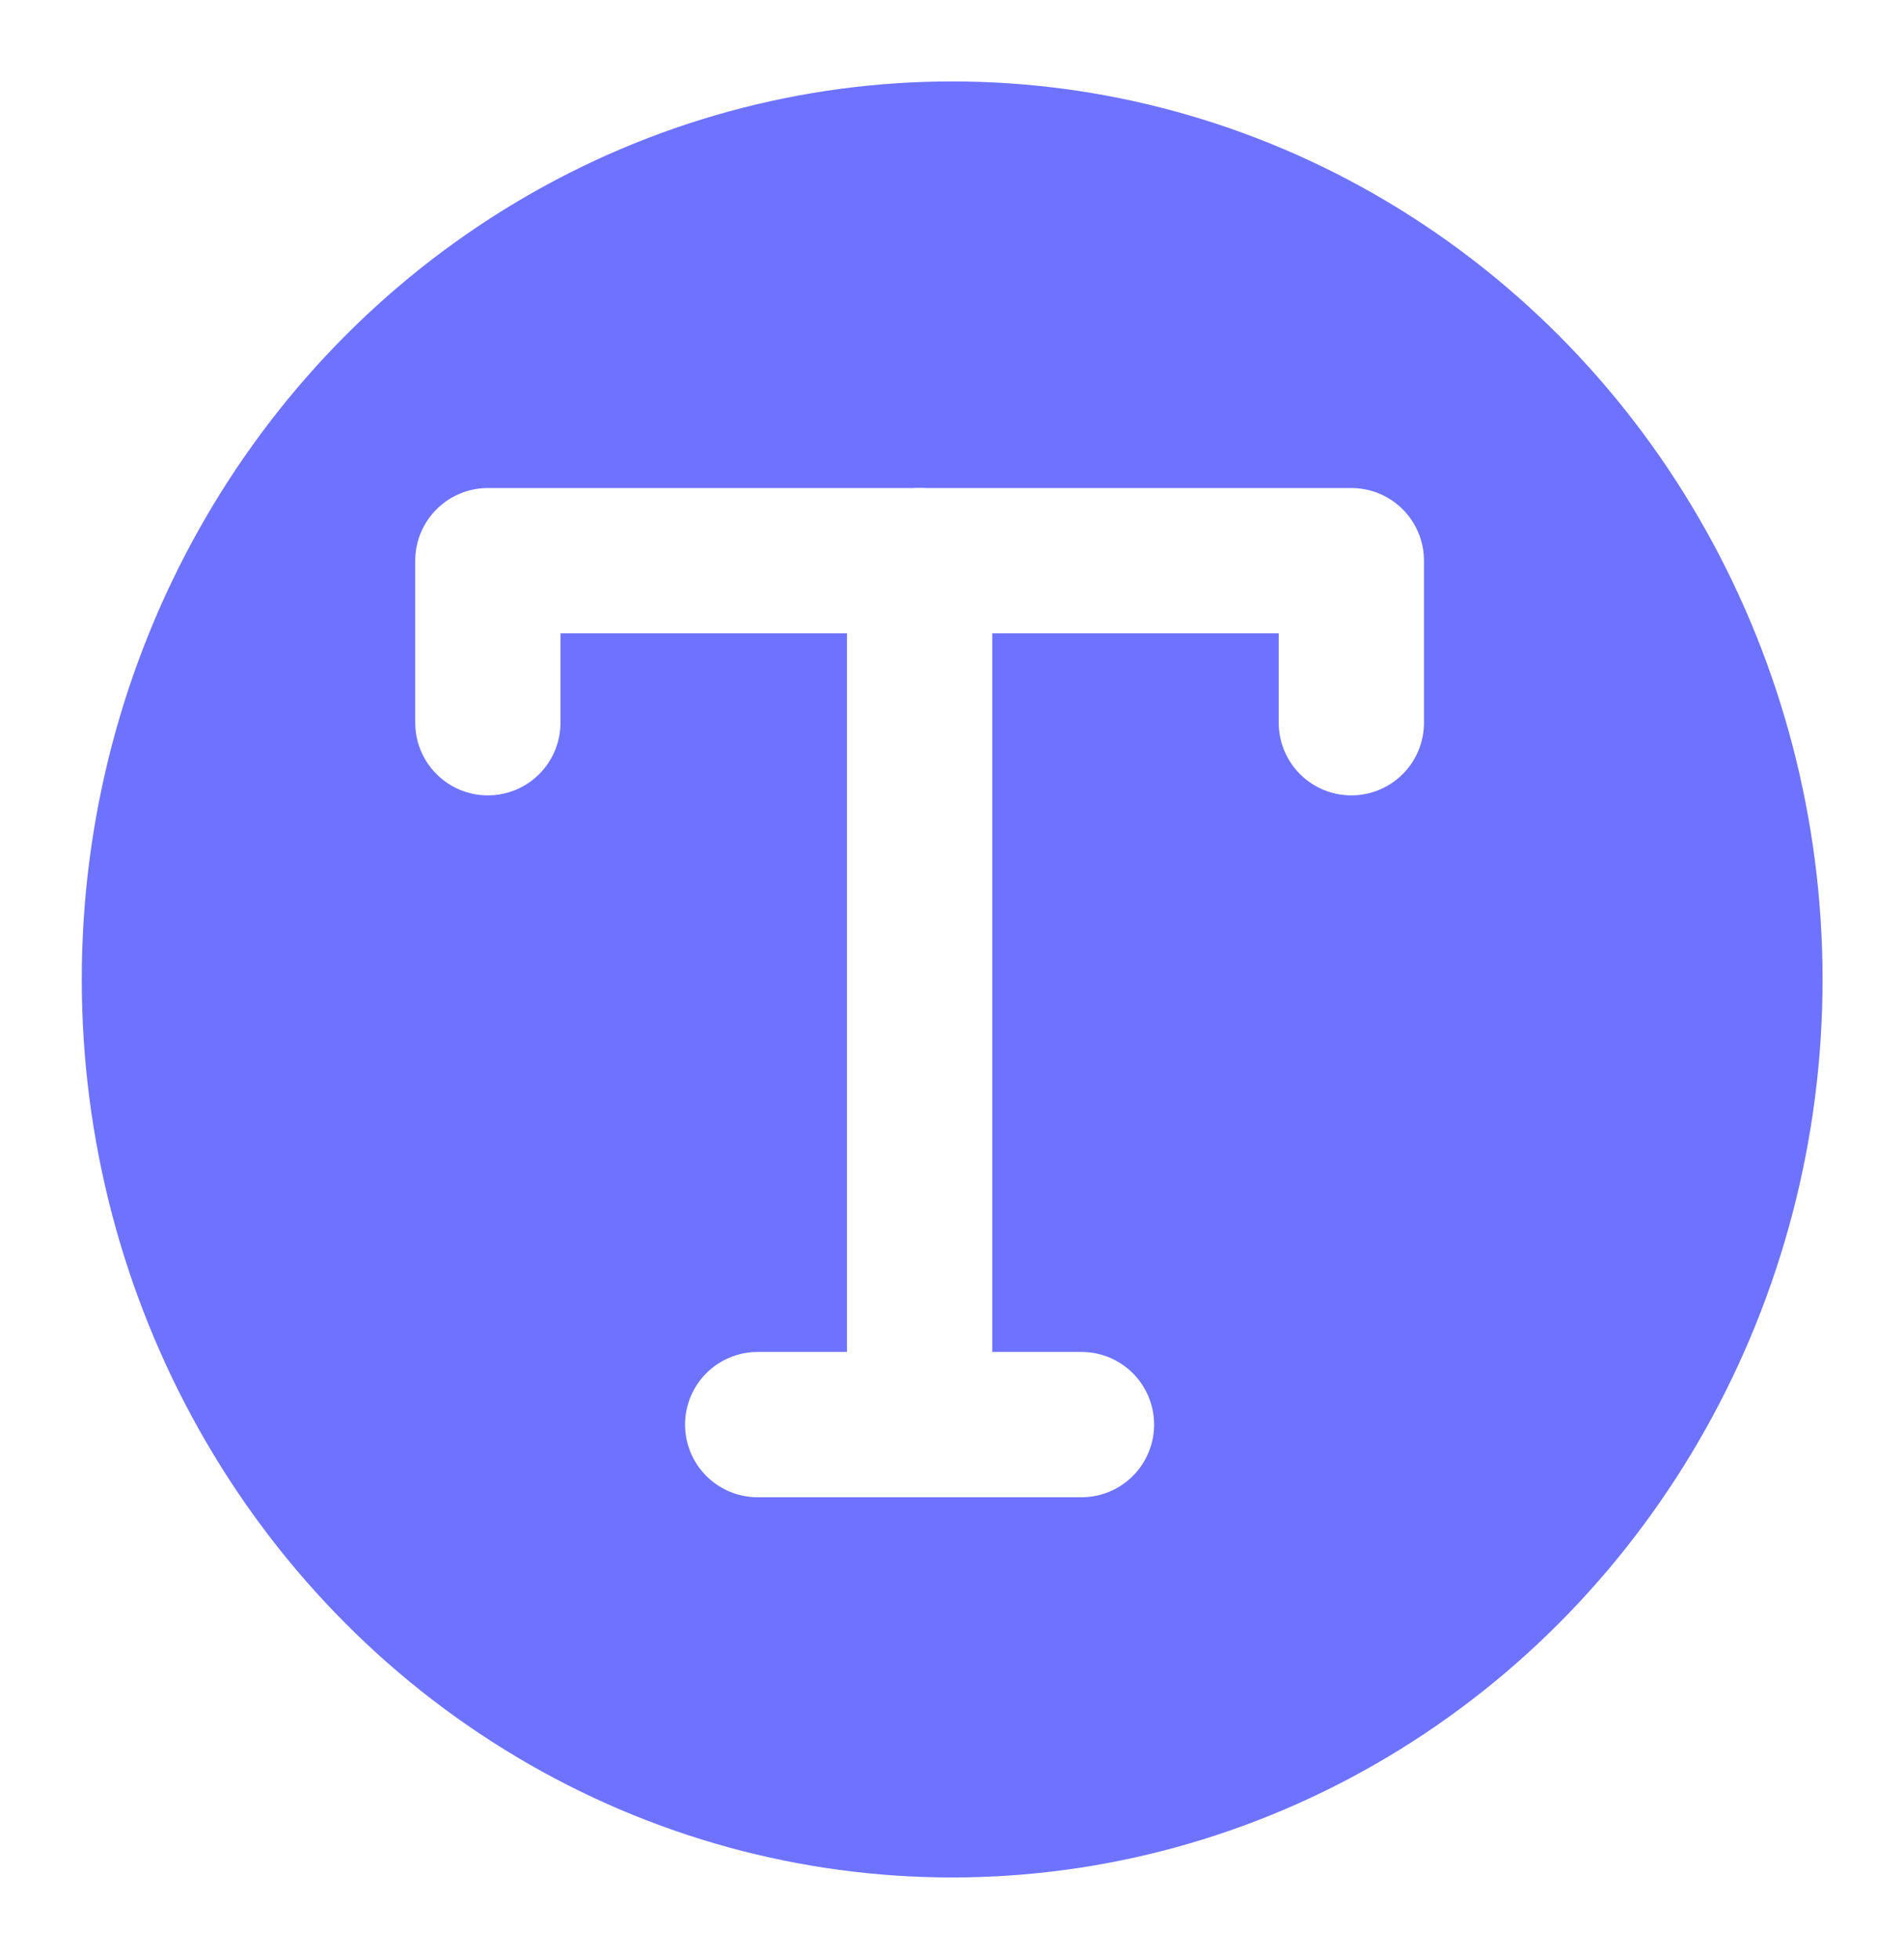 <svg xmlns="http://www.w3.org/2000/svg" xmlns:xlink="http://www.w3.org/1999/xlink" width="35" height="36" viewBox="0 0 35 36"><defs><filter id="a" x="0" y="0" width="35" height="36" filterUnits="userSpaceOnUse"><feOffset dx="1" dy="1" input="SourceAlpha"/><feGaussianBlur stdDeviation="0.5" result="b"/><feFlood flood-opacity="0.161"/><feComposite operator="in" in2="b"/><feComposite in="SourceGraphic"/></filter></defs><g transform="translate(-33.5 -287.5)"><g transform="translate(34.333 288.476)"><g transform="matrix(1, 0, 0, 1, -0.83, -0.98)" filter="url(#a)"><ellipse cx="16" cy="16.5" rx="16" ry="16.5" transform="translate(0.5 0.5)" fill="#6e73ff"/></g></g><g transform="translate(42.468 297.802)"><path d="M3.333,6.31V3.333H19.206V6.31" transform="translate(-3.333 -3.333)" fill="none" stroke="#fff" stroke-linecap="round" stroke-linejoin="round" stroke-width="2.67"/><path d="M7.5,16.667h5.952" transform="translate(-2.54 -0.794)" fill="none" stroke="#fff" stroke-linecap="round" stroke-linejoin="round" stroke-width="2.67"/><path d="M10,3.333V19.206" transform="translate(-2.063 -3.333)" fill="none" stroke="#fff" stroke-linecap="round" stroke-linejoin="round" stroke-width="2.67"/></g></g></svg>